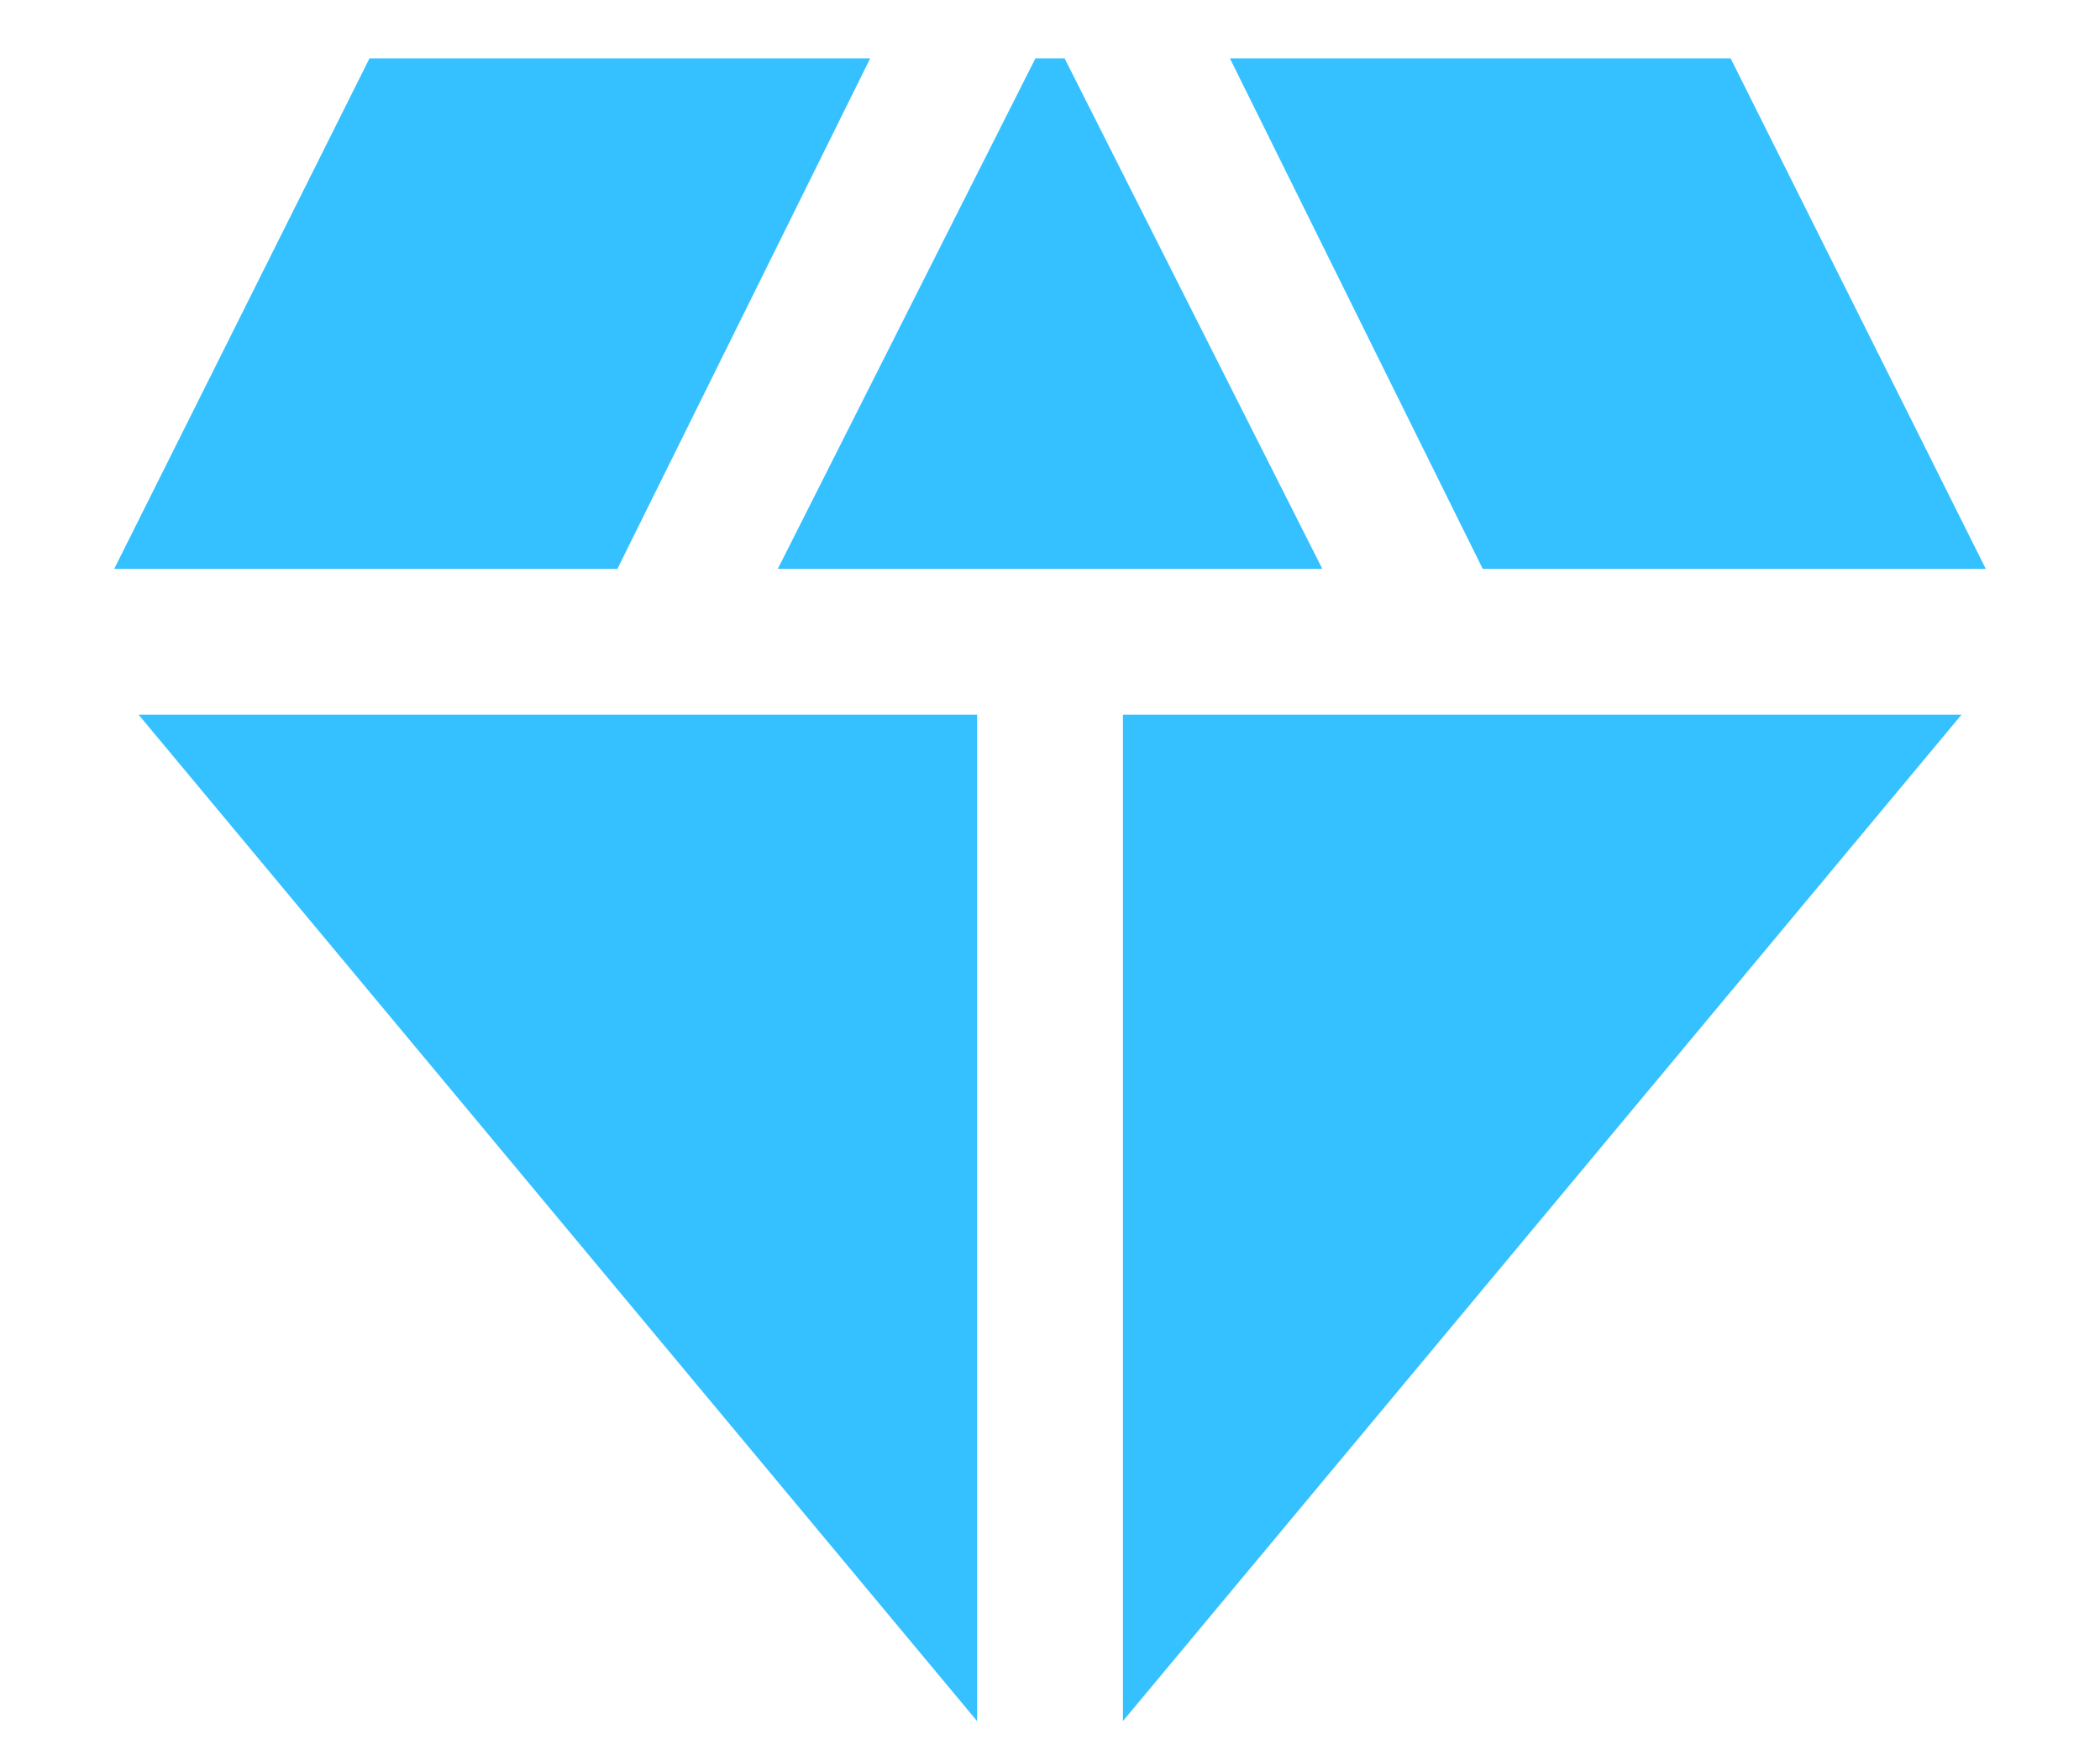<svg width="18" height="15" viewBox="0 0 18 15" fill="none" xmlns="http://www.w3.org/2000/svg">
<path d="M6.667 4.875L8.875 0.5H9.125L11.334 4.875H6.667ZM8.375 14.75L1.188 6.125H8.375V14.75ZM9.625 14.75V6.125H16.813L9.625 14.75ZM12.709 4.875L10.542 0.5H14.834L17.021 4.875H12.709ZM0.979 4.875L3.167 0.5H7.459L5.292 4.875H0.979Z" fill="#35C1FF"/>
</svg>
